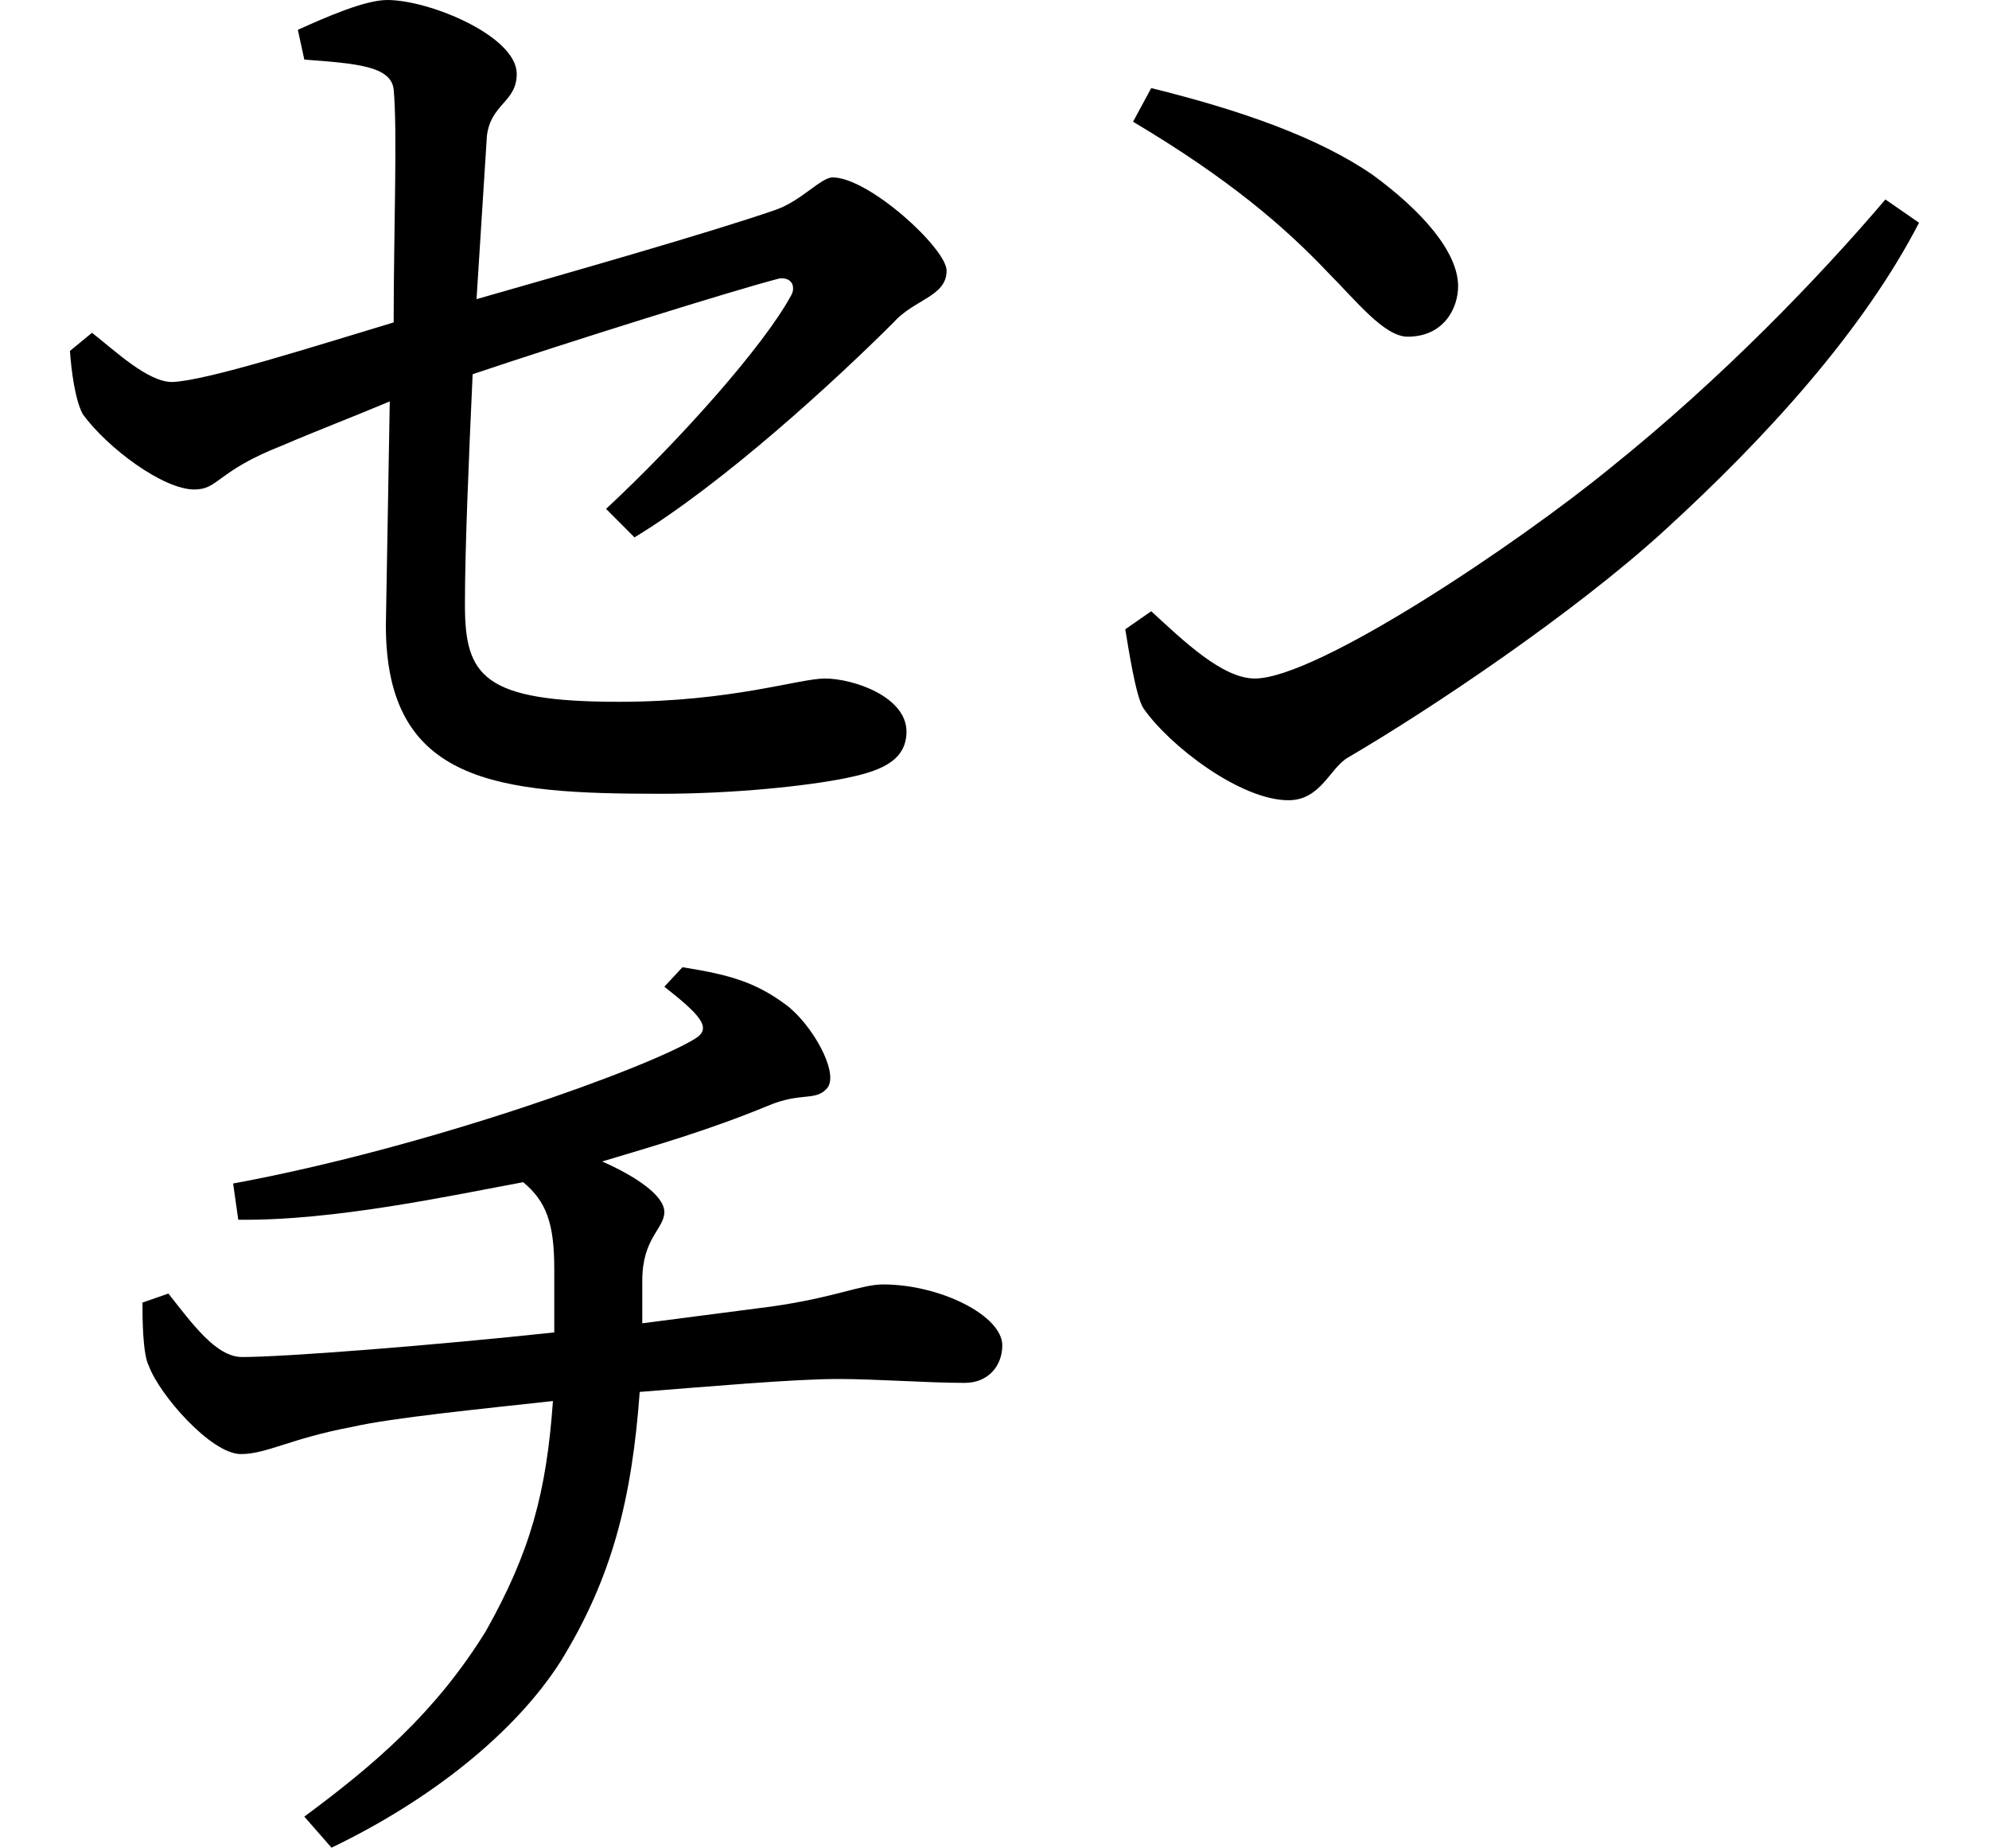 <svg height="22.297" viewBox="0 0 24 22.297" width="24" xmlns="http://www.w3.org/2000/svg">
<path d="M13.797,19.125 L13.578,18.719 C14.734,18.031 15.406,17.453 15.938,16.891 C16.266,16.562 16.609,16.125 16.891,16.125 C17.328,16.125 17.5,16.469 17.5,16.734 C17.5,17.156 17.047,17.656 16.469,18.078 C15.812,18.531 14.875,18.859 13.797,19.125 Z M23.062,17.5 L22.656,17.781 C21.859,16.844 20.688,15.625 19.344,14.547 C18.219,13.625 15.797,12 15.047,12 C14.656,12 14.188,12.453 13.797,12.812 L13.484,12.594 C13.516,12.406 13.609,11.781 13.703,11.641 C14.016,11.188 14.875,10.531 15.453,10.531 C15.844,10.531 15.953,10.922 16.172,11.047 C17.188,11.641 18.906,12.797 19.984,13.781 C21.234,14.922 22.391,16.203 23.062,17.5 Z M1.016,16.172 L0.75,15.953 C0.766,15.719 0.812,15.359 0.906,15.188 C1.203,14.781 1.875,14.281 2.25,14.281 C2.547,14.281 2.516,14.5 3.312,14.812 C3.75,15 4.203,15.172 4.609,15.344 L4.562,12.641 C4.562,10.734 5.906,10.609 7.875,10.609 C8.766,10.609 9.641,10.703 10.109,10.797 C10.484,10.875 10.844,10.984 10.844,11.359 C10.844,11.781 10.203,12 9.859,12 C9.547,12 8.734,11.719 7.375,11.719 C5.734,11.719 5.516,12.031 5.516,12.891 C5.516,13.562 5.562,14.641 5.609,15.672 C6.766,16.062 8.766,16.688 9.312,16.828 C9.484,16.844 9.5,16.703 9.453,16.625 C9.125,16.016 8.109,14.875 7.219,14.047 L7.562,13.703 C8.641,14.359 9.984,15.594 10.688,16.297 C10.938,16.578 11.328,16.609 11.328,16.922 C11.328,17.188 10.391,18.047 9.953,18.047 C9.812,18.047 9.578,17.766 9.266,17.656 C8.453,17.375 6.75,16.891 5.656,16.578 L5.781,18.547 C5.828,18.938 6.141,18.953 6.141,19.297 C6.141,19.75 5.094,20.188 4.578,20.188 C4.312,20.188 3.844,19.984 3.5,19.828 L3.578,19.469 C4.203,19.422 4.625,19.391 4.656,19.109 C4.703,18.625 4.656,17.375 4.656,16.297 C3.719,16.016 2.406,15.594 1.984,15.578 C1.688,15.578 1.297,15.953 1.016,16.172 Z M1.938,4.578 L1.625,4.469 C1.625,4.312 1.625,3.844 1.703,3.703 C1.828,3.359 2.453,2.641 2.812,2.641 C3.125,2.641 3.406,2.828 4.156,2.969 C4.625,3.078 5.734,3.188 6.578,3.281 C6.5,2.188 6.312,1.469 5.766,0.5 C5.156,-0.484 4.422,-1.109 3.578,-1.734 L3.906,-2.109 C5.109,-1.531 6.125,-0.719 6.672,0.141 C7.297,1.156 7.531,2.109 7.625,3.391 C8.422,3.453 9.484,3.547 10.016,3.547 C10.484,3.547 11.094,3.5 11.547,3.5 C11.828,3.5 12,3.703 12,3.953 C12,4.312 11.25,4.688 10.562,4.688 C10.297,4.688 9.984,4.531 9.219,4.422 L7.656,4.219 L7.656,4.734 C7.656,5.25 7.922,5.359 7.922,5.562 C7.922,5.766 7.562,6 7.172,6.172 C7.797,6.359 8.453,6.547 9.172,6.844 C9.578,7.016 9.75,6.891 9.891,7.062 C10.031,7.25 9.703,7.828 9.391,8.062 C9.031,8.328 8.734,8.422 8.141,8.516 L7.922,8.281 C8.359,7.938 8.5,7.781 8.297,7.656 C7.75,7.312 5.094,6.344 2.719,5.906 L2.781,5.469 C3.938,5.453 5.375,5.766 6.219,5.922 C6.5,5.688 6.594,5.422 6.594,4.875 L6.594,4.109 C5.141,3.953 3.344,3.812 2.828,3.812 C2.516,3.812 2.234,4.203 1.938,4.578 Z" transform="translate(0.094, 20.188) scale(1, -1)"/>
</svg>
